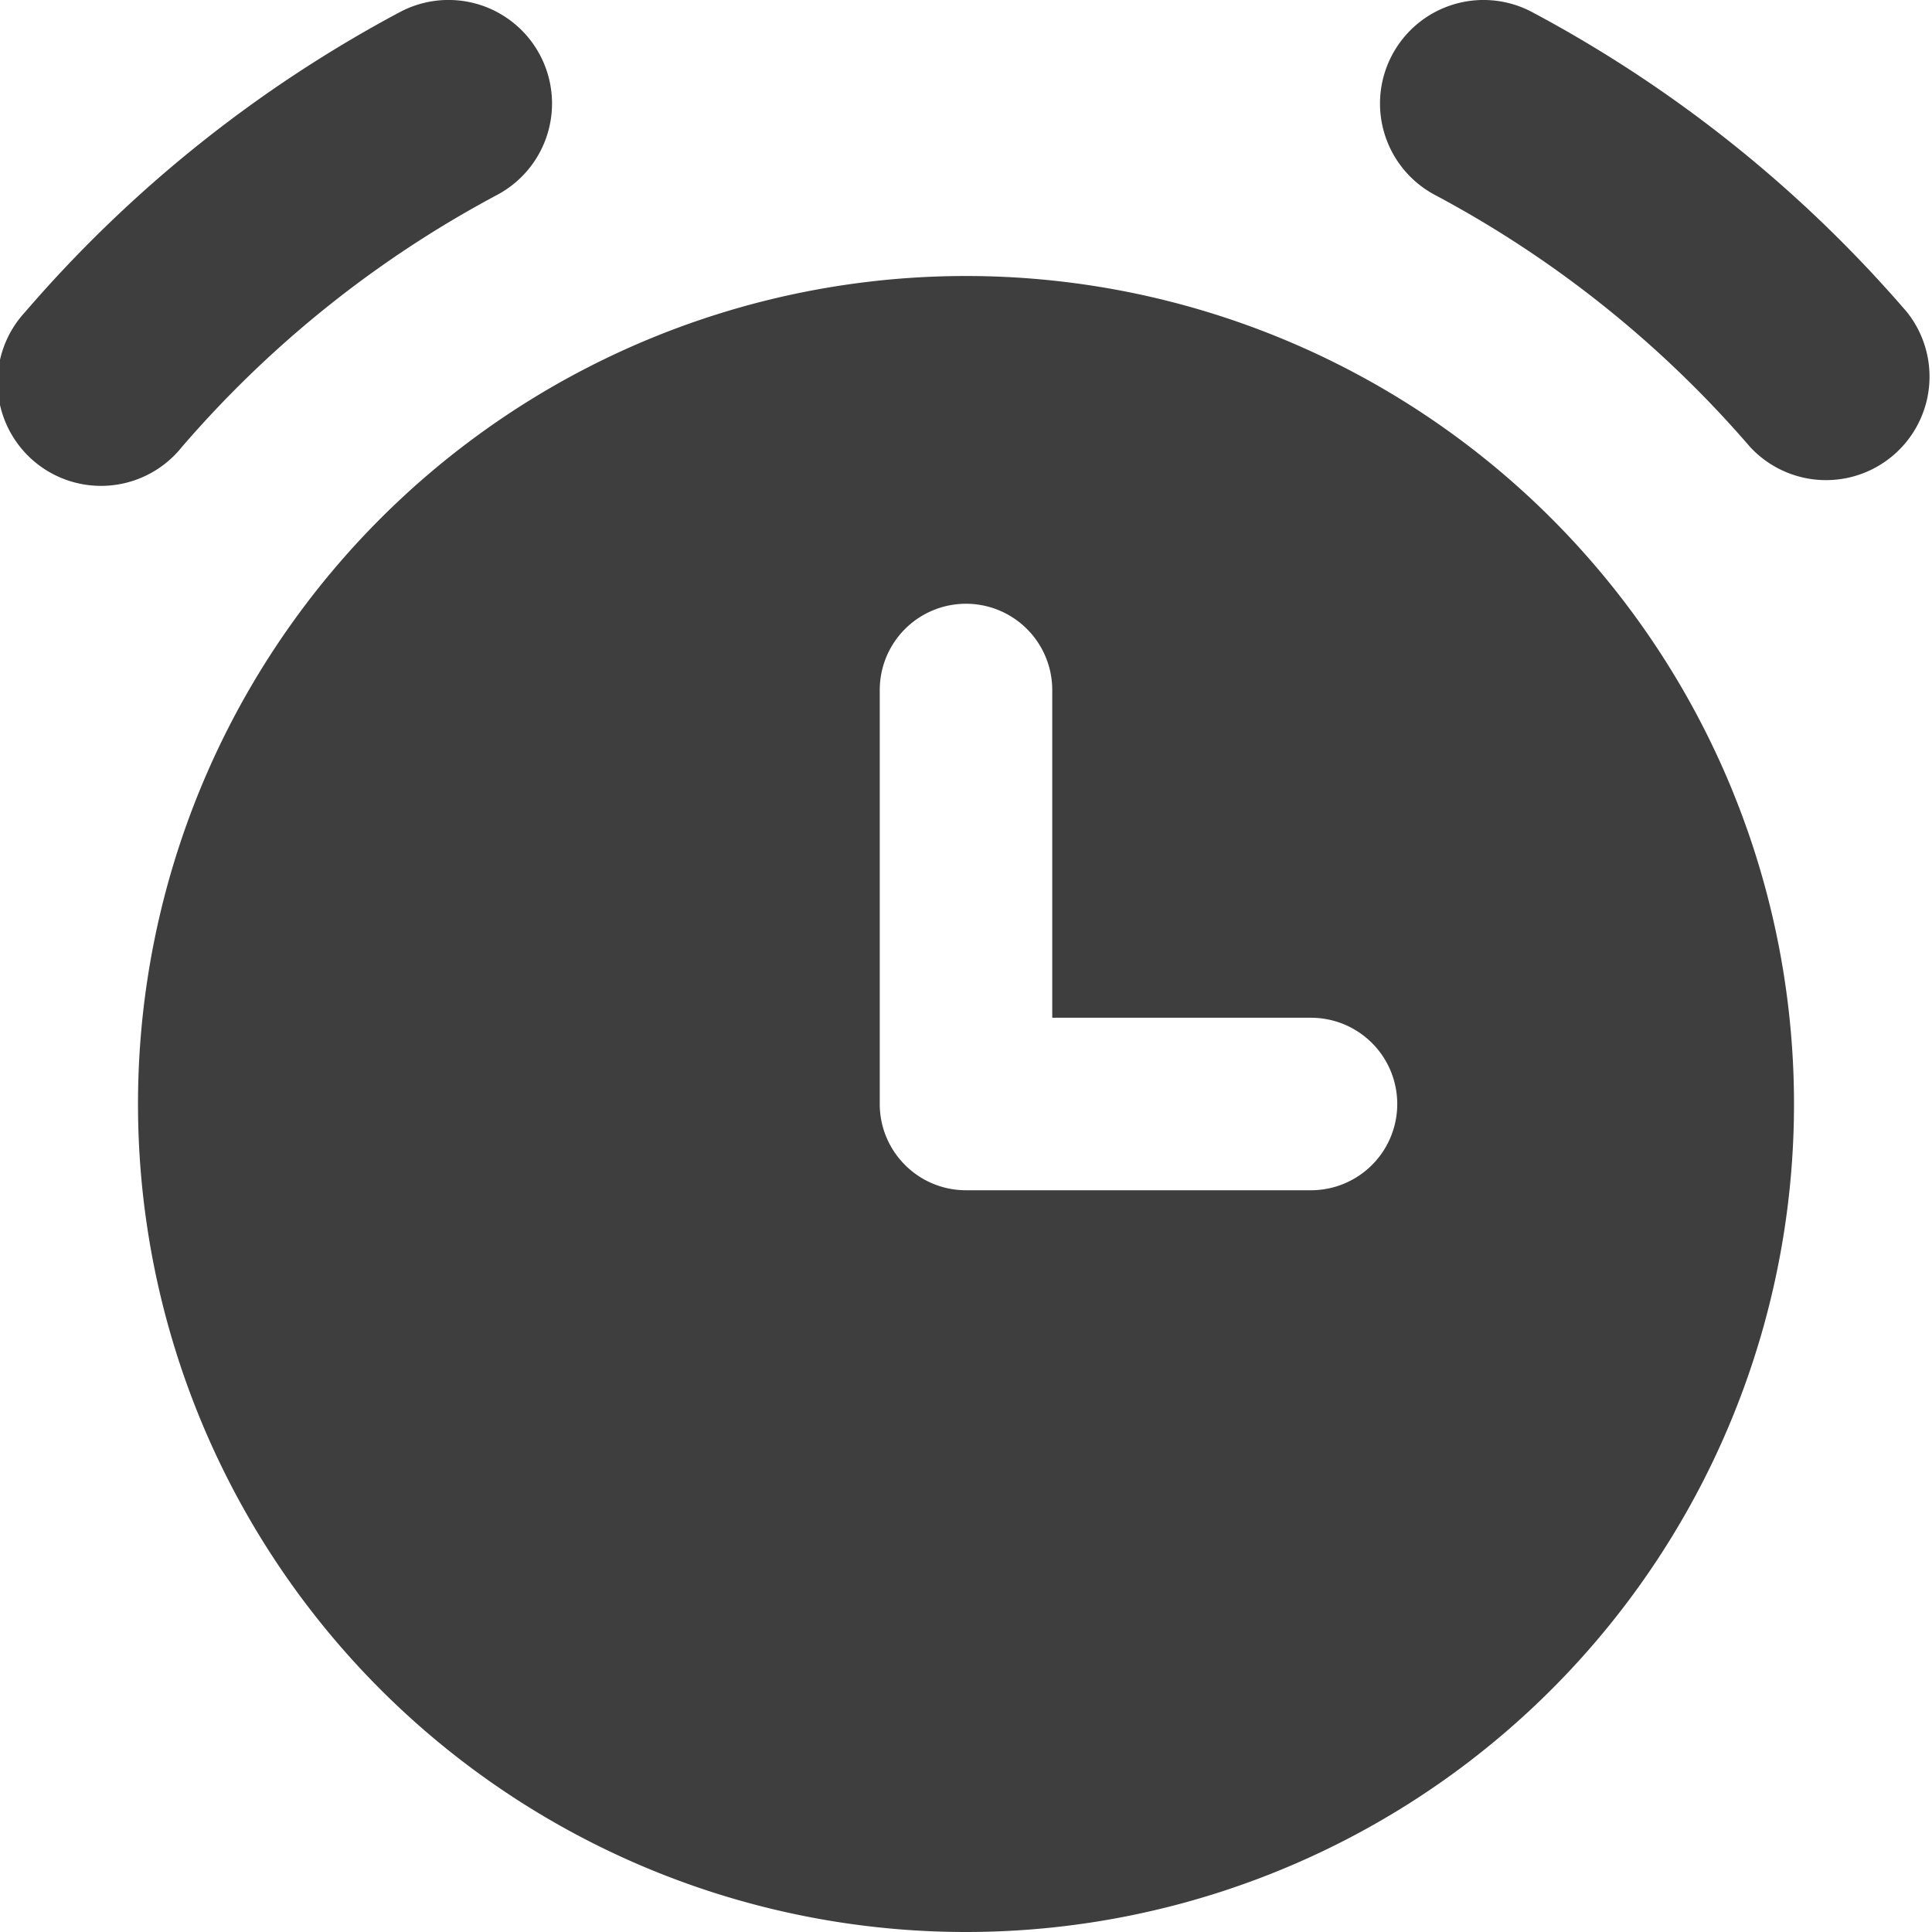 <svg xmlns="http://www.w3.org/2000/svg" fill="none" viewBox="0 0 14 14"><g id="alarm-clock--time-tock-stopwatch-measure-clock-tick"><path id="Subtract" fill="#3e3e3e" fill-rule="evenodd" d="M3.603 1.412A.75.75 0 1 0 2.897.088 9.44 9.44 0 0 0 .182 2.261a.75.75 0 1 0 1.136.978 7.94 7.94 0 0 1 2.285-1.827ZM7 14A6 6 0 1 0 7 2a6 6 0 0 0 0 12ZM10.088.398a.75.75 0 0 1 1.015-.31 9.44 9.44 0 0 1 2.715 2.173.75.75 0 0 1-1.136.978 7.94 7.94 0 0 0-2.285-1.827.75.75 0 0 1-.309-1.014ZM7.625 5a.625.625 0 1 0-1.25 0v3c0 .345.28.625.625.625h2.5a.625.625 0 1 0 0-1.25H7.625V5Z" clip-rule="evenodd"></path></g></svg>